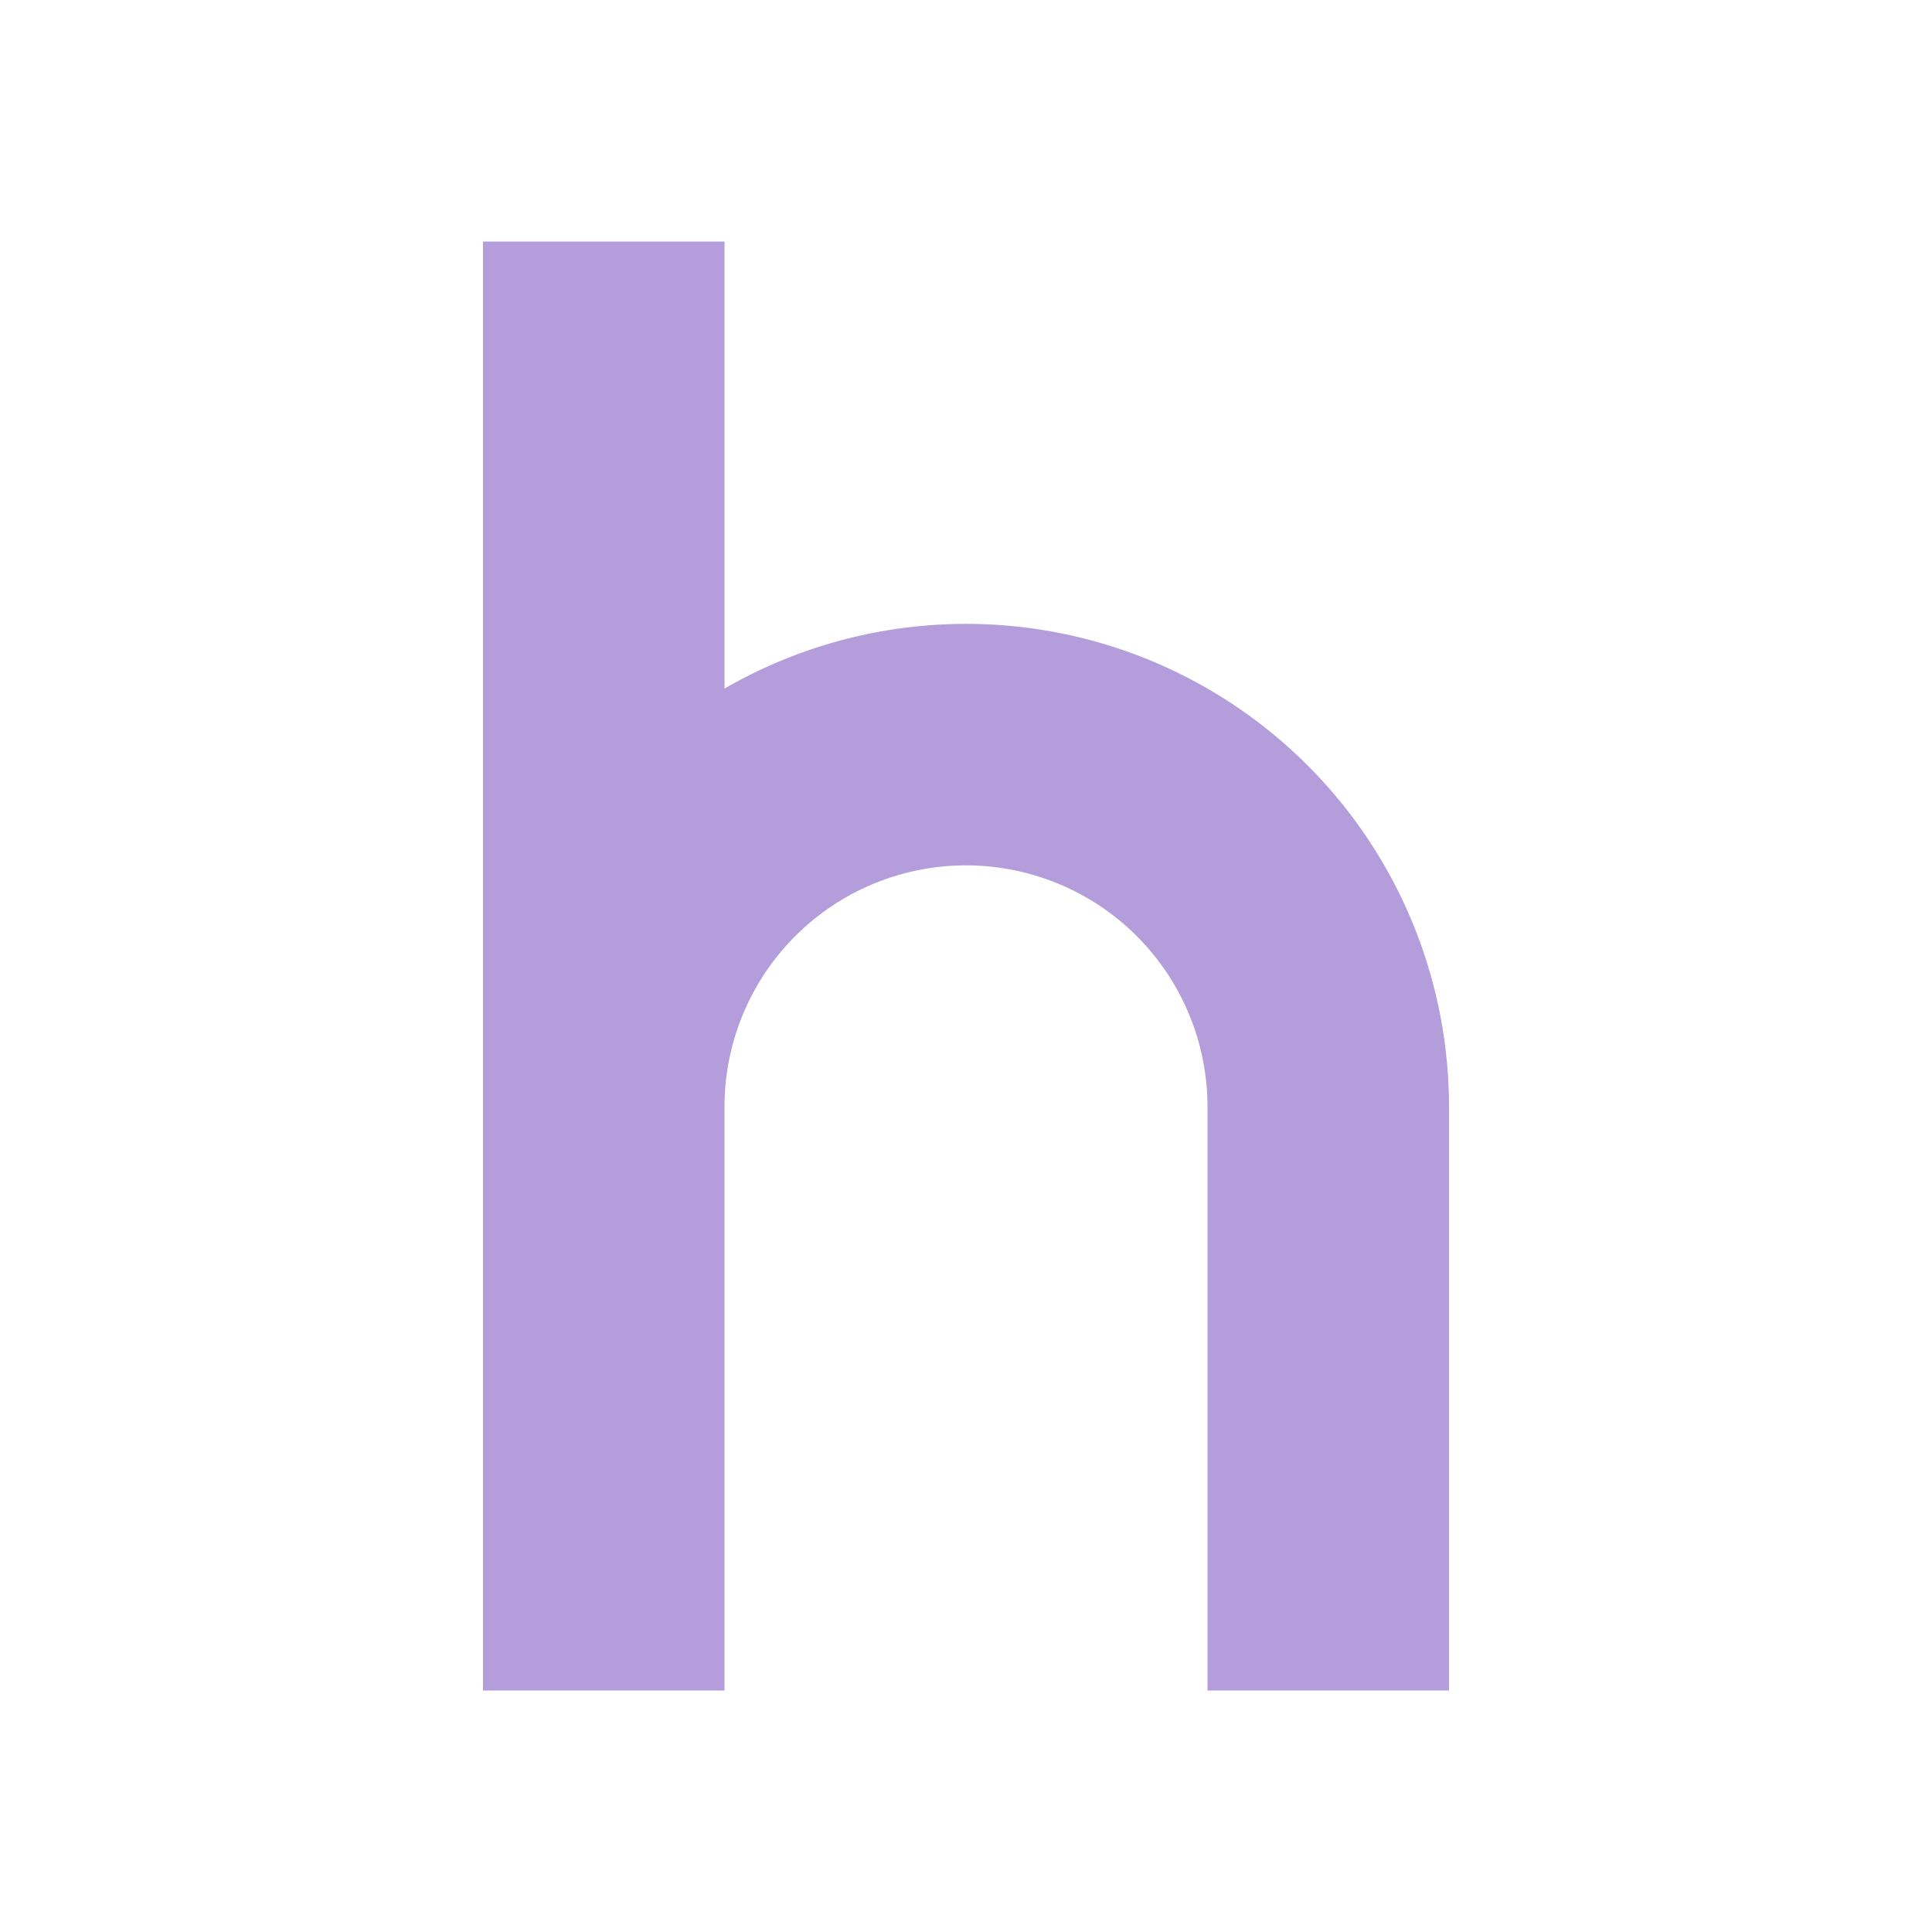 <svg xmlns="http://www.w3.org/2000/svg" viewBox="0 0 24 24">
  <defs>
    <style type="text/css">
      .symbol { fill: #B39DDB /* Deep purple 200 */ }
    </style>
  </defs>
  <g class="symbol">
    <path d="M 9,21 v -18 h -3 v 18 M 15,21 h 3 v -7.25 a 6,6 0 0 0 -12,0 h 3 a 3,3 0 0 1 6,0"/>
  </g>
</svg>
